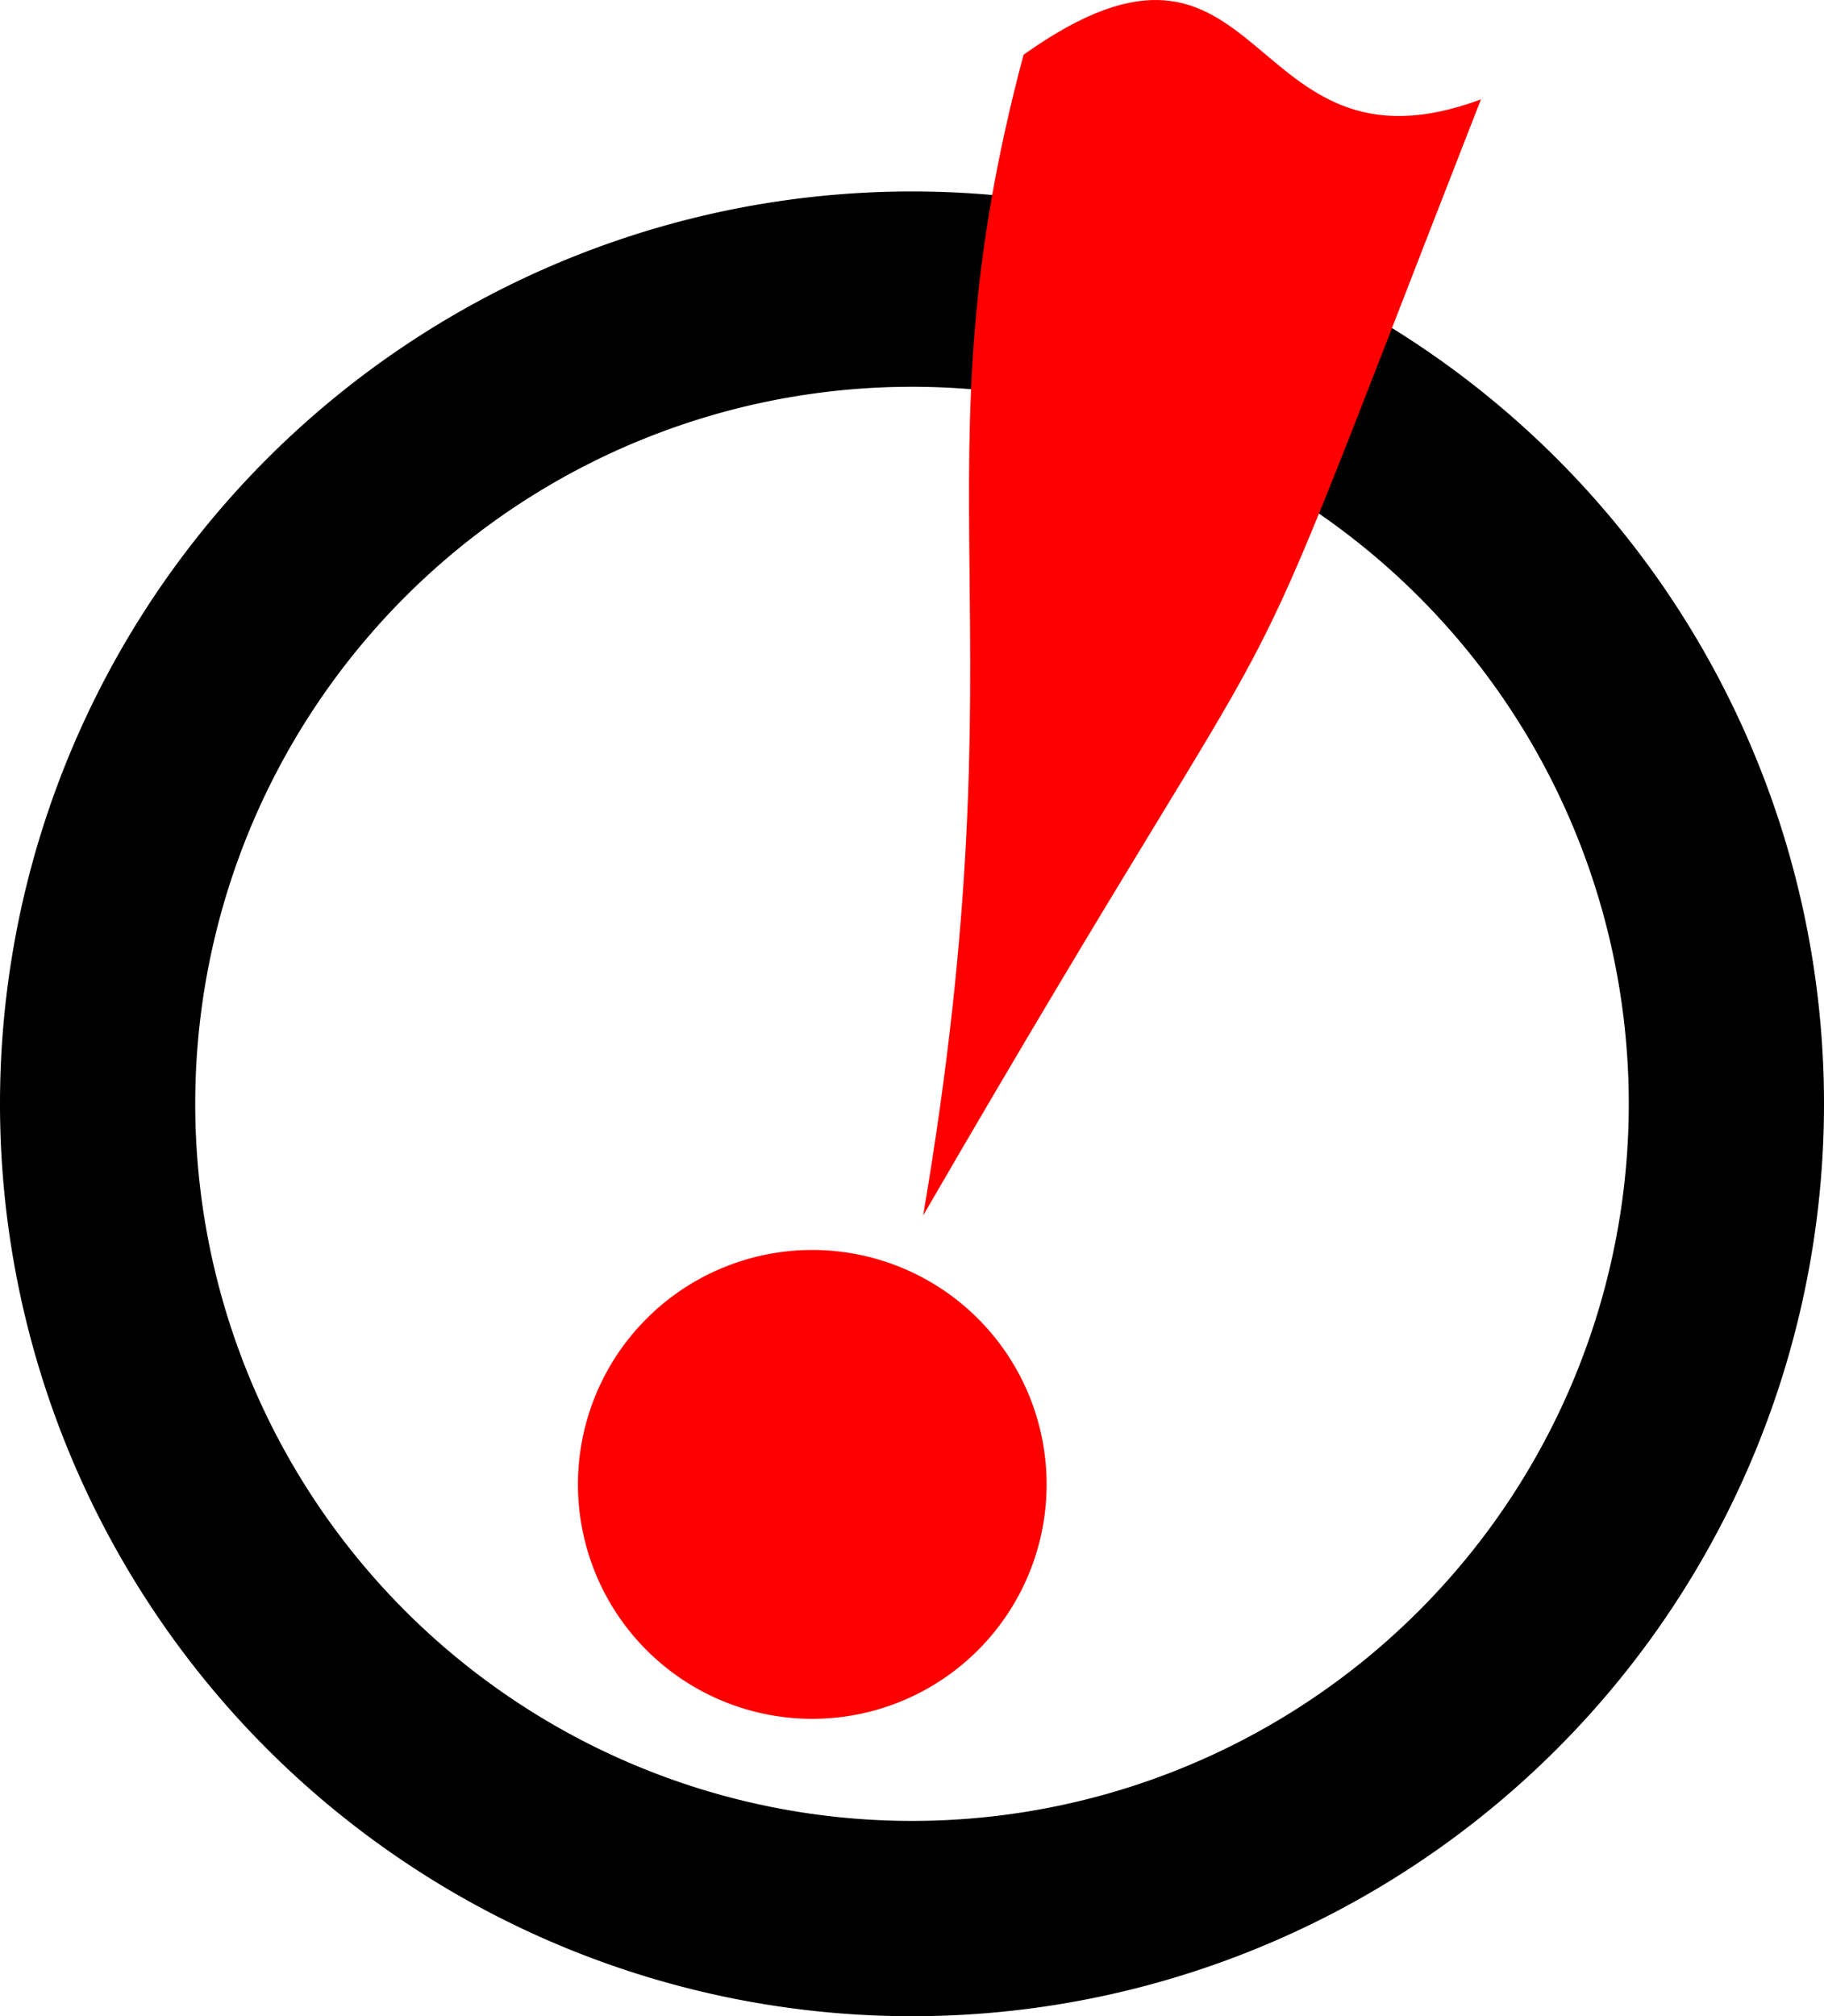 <?xml version="1.0" encoding="UTF-8" standalone="no"?>
<!-- Created with Inkscape (http://www.inkscape.org/) -->
<svg
   xmlns:dc="http://purl.org/dc/elements/1.1/"
   xmlns:cc="http://creativecommons.org/ns#"
   xmlns:rdf="http://www.w3.org/1999/02/22-rdf-syntax-ns#"
   xmlns:svg="http://www.w3.org/2000/svg"
   xmlns="http://www.w3.org/2000/svg"
   xmlns:sodipodi="http://sodipodi.sourceforge.net/DTD/sodipodi-0.dtd"
   xmlns:inkscape="http://www.inkscape.org/namespaces/inkscape"
   width="467.143"
   height="516.157"
   id="svg2"
   sodipodi:version="0.32"
   inkscape:version="0.46"
   sodipodi:docname="important.svg"
   inkscape:output_extension="org.inkscape.output.svg.inkscape"
   version="1.0">
  <defs
     id="defs4">
    <inkscape:perspective
       sodipodi:type="inkscape:persp3d"
       inkscape:vp_x="0 : 526.18109 : 1"
       inkscape:vp_y="0 : 1000 : 0"
       inkscape:vp_z="744.09448 : 526.18109 : 1"
       inkscape:persp3d-origin="372.04724 : 350.78739 : 1"
       id="perspective10" />
  </defs>
  <sodipodi:namedview
     id="base"
     pagecolor="#ffffff"
     bordercolor="#666666"
     borderopacity="1.0"
     inkscape:pageopacity="0.0"
     inkscape:pageshadow="2"
     inkscape:zoom="0.35"
     inkscape:cx="375"
     inkscape:cy="520"
     inkscape:document-units="px"
     inkscape:current-layer="layer1"
     showgrid="false"
     inkscape:window-width="831"
     inkscape:window-height="723"
     inkscape:window-x="148"
     inkscape:window-y="147" />
  <g
     inkscape:label="Calque 1"
     inkscape:groupmode="layer"
     id="layer1"
     transform="translate(-143.571,-189.777)">
    <path
       sodipodi:type="arc"
       style="fill:none;fill-opacity:1;stroke:#000000;stroke-width:50;stroke-linecap:round;stroke-linejoin:round;stroke-miterlimit:4;stroke-dasharray:none;stroke-opacity:1"
       id="path2383"
       sodipodi:cx="377.14285"
       sodipodi:cy="472.36218"
       sodipodi:rx="208.57143"
       sodipodi:ry="208.57143"
       d="M 585.714,472.362 A 208.571,208.571 0 1 1 168.571,472.362 A 208.571,208.571 0 1 1 585.714,472.362 z" />
    <path
       sodipodi:type="arc"
       style="fill:#ff0000;fill-opacity:1;stroke:none;stroke-width:40;stroke-linecap:round;stroke-linejoin:round;stroke-miterlimit:4;stroke-dasharray:none;stroke-opacity:1"
       id="path3155"
       sodipodi:cx="372.85715"
       sodipodi:cy="599.50507"
       sodipodi:rx="27.142857"
       sodipodi:ry="27.142857"
       d="M 400,599.505 A 27.143,27.143 0 1 1 345.714,599.505 A 27.143,27.143 0 1 1 400,599.505 z"
       transform="matrix(2.211,0,0,2.211,-472.782,-755.717)" />
    <path
       style="fill:#ff0000;fill-opacity:1;fill-rule:evenodd;stroke:none;stroke-width:1px;stroke-linecap:butt;stroke-linejoin:miter;stroke-opacity:1"
       d="M 380,500.934 C 406.104,347.414 376.963,311.504 405.714,203.791 C 468.751,158.934 461.169,238.146 522.857,215.219 C 450.259,400.864 488.181,314.453 380,500.934 z"
       id="path3157"
       sodipodi:nodetypes="cccc" />
  </g>
</svg>
